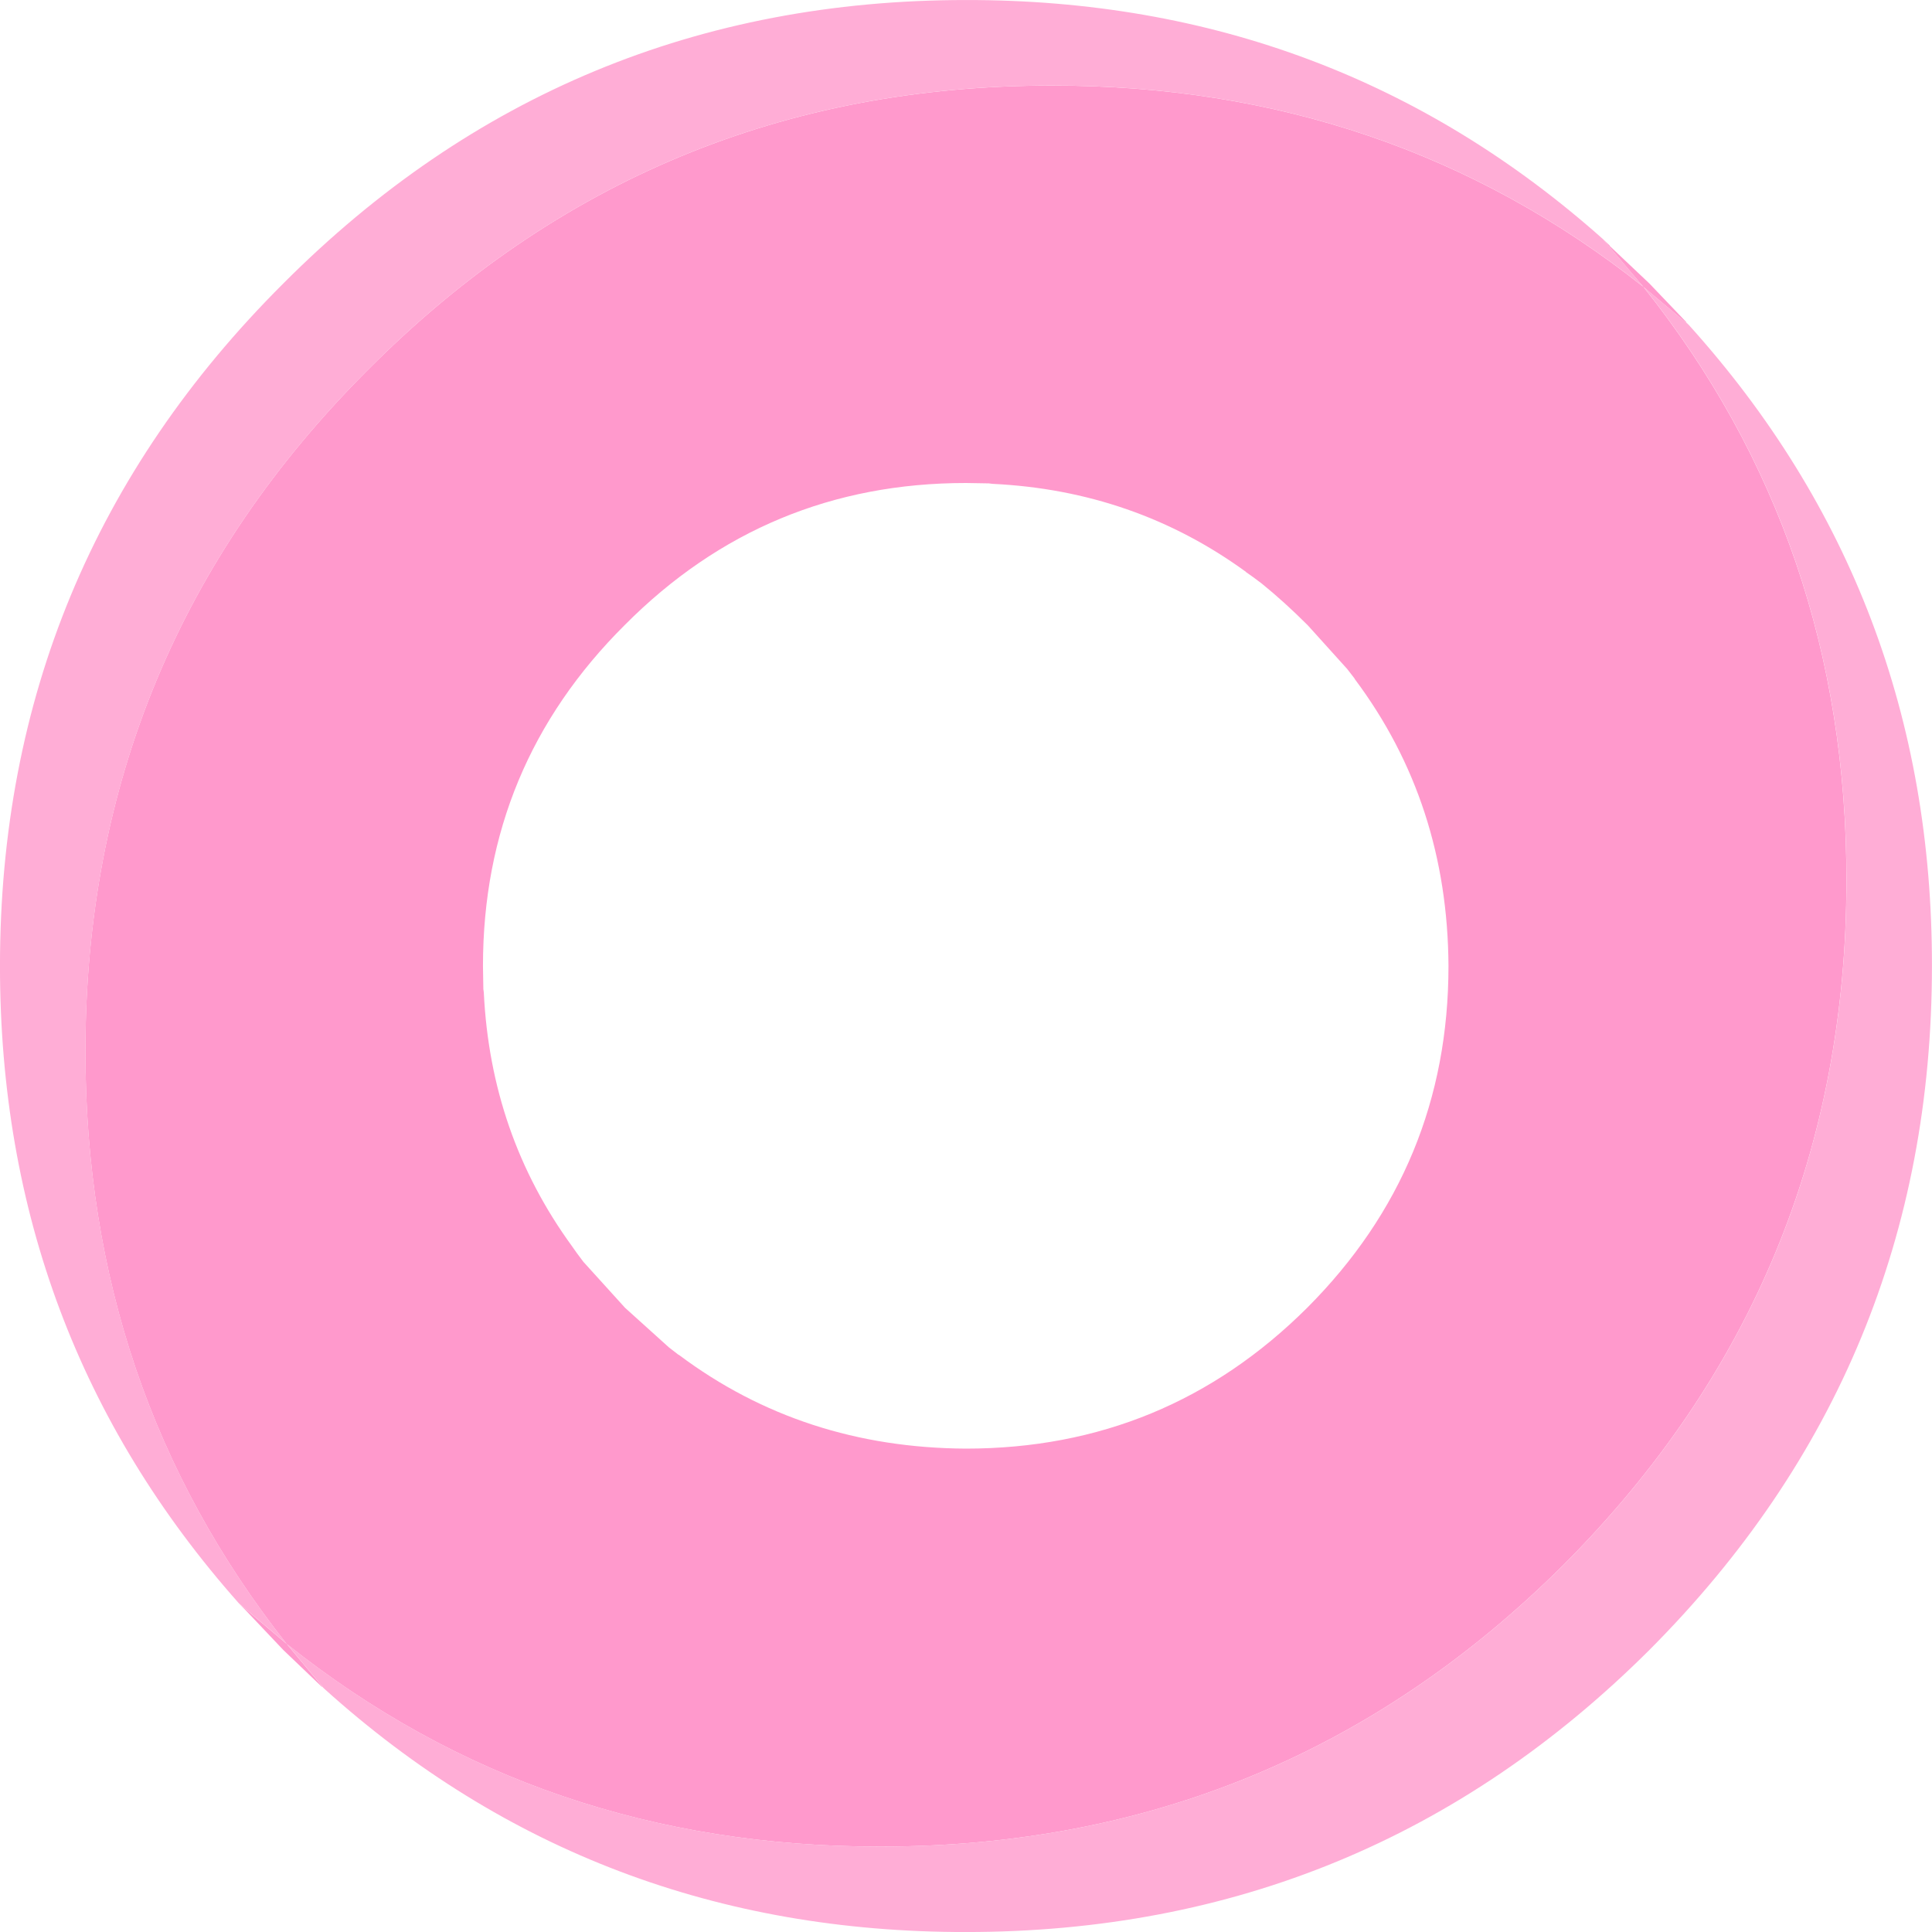 <?xml version="1.0" encoding="UTF-8" standalone="no"?>
<!-- Created with Inkscape (http://www.inkscape.org/) -->

<svg
   xmlns:dc="http://purl.org/dc/elements/1.1/"
   xmlns:cc="http://creativecommons.org/ns#"
   xmlns:rdf="http://www.w3.org/1999/02/22-rdf-syntax-ns#"
   xmlns:svg="http://www.w3.org/2000/svg"
   xmlns="http://www.w3.org/2000/svg"
   xmlns:sodipodi="http://sodipodi.sourceforge.net/DTD/sodipodi-0.dtd"
   xmlns:inkscape="http://www.inkscape.org/namespaces/inkscape"
   width="59.796mm"
   height="59.796mm"
   viewBox="0 0 59.796 59.796"
   version="1.1"
   id="svg2740"
   inkscape:version="0.92.5 (2060ec1f9f, 2020-04-08)"
   sodipodi:docname="icing_0.svg">
  <defs
     id="defs2734" />
  <sodipodi:namedview
     id="base"
     pagecolor="#ffffff"
     bordercolor="#666666"
     borderopacity="1.0"
     inkscape:pageopacity="0.0"
     inkscape:pageshadow="2"
     inkscape:zoom="0.35"
     inkscape:cx="51.571471"
     inkscape:cy="-152.71419"
     inkscape:document-units="mm"
     inkscape:current-layer="layer1"
     showgrid="false"
     fit-margin-top="0"
     fit-margin-left="0"
     fit-margin-right="0"
     fit-margin-bottom="0"
     inkscape:window-width="1920"
     inkscape:window-height="995"
     inkscape:window-x="0"
     inkscape:window-y="48"
     inkscape:window-maximized="1" />
  <g
     inkscape:label="Layer 1"
     inkscape:groupmode="layer"
     id="layer1"
     transform="translate(57.868,-48.632)">
    <path
       inkscape:connector-curvature="0"
       style="fill:#ff99cc;stroke:none;stroke-width:0.265"
       d="m -19.305,66.332 q -3.453,-2.514 -7.845,-2.725 l -0.106,-0.013 h 0.066 l -0.781,-0.013 q -6.191,0 -10.557,4.392 -4.392,4.366 -4.392,10.557 l 0.013,0.781 v -0.066 l 0.013,0.106 q 0.212,4.392 2.725,7.845 l 0.159,0.225 0.198,0.265 1.283,1.416 0.013,0.013 1.349,1.217 0.291,0.225 0.026,0.013 q 3.836,2.871 8.877,2.897 6.191,0 10.57,-4.366 4.366,-4.379 4.366,-10.57 -0.026,-5.04 -2.897,-8.877 l -0.013,-0.026 -0.225,-0.291 -1.217,-1.349 -0.013,-0.013 q -0.714,-0.714 -1.416,-1.283 l -0.265,-0.198 -0.225,-0.159 m 11.06,-10.292 0.198,0.185 v 0.013 l 1.23,1.164 1.138,1.191 v 0.013 l 0.079,0.079 -1.402,-1.177 -1.244,-1.468 m -39.621,44.82 -0.026,-0.026 h -0.013 l -1.191,-1.138 -1.164,-1.23 -0.159,-0.159 -0.053,-0.053 1.482,1.257 q -6.231,-7.885 -6.231,-18.336 0,-12.383 8.771,-21.127 8.744,-8.771 21.127,-8.771 10.451,-0.013 18.322,6.231 6.297,7.885 6.284,18.375 0,12.396 -8.744,21.167 -8.758,8.731 -21.153,8.731 -10.491,0.013 -18.375,-6.271 l 1.124,1.349"
       id="path4" />
    <path
       inkscape:connector-curvature="0"
       style="fill:#ffadd6;stroke:none;stroke-width:0.265"
       d="m -47.867,100.861 -1.124,-1.349 q 7.885,6.284 18.375,6.271 12.396,0 21.153,-8.731 8.744,-8.771 8.744,-21.167 0.013,-10.491 -6.284,-18.375 l 1.402,1.177 q 7.541,8.361 7.527,19.844 0,12.396 -8.744,21.167 -8.758,8.731 -21.153,8.731 -11.496,0.013 -19.857,-7.527 l -0.04,-0.04 m 39.621,-44.82 1.244,1.468 q -7.871,-6.244 -18.322,-6.231 -12.383,0 -21.127,8.771 -8.771,8.744 -8.771,21.127 0,10.451 6.231,18.336 l -1.482,-1.257 q -7.395,-8.334 -7.395,-19.725 0,-12.383 8.771,-21.127 8.744,-8.771 21.127,-8.771 11.39,-0.013 19.725,7.408"
       id="path6" />
  </g>
</svg>
